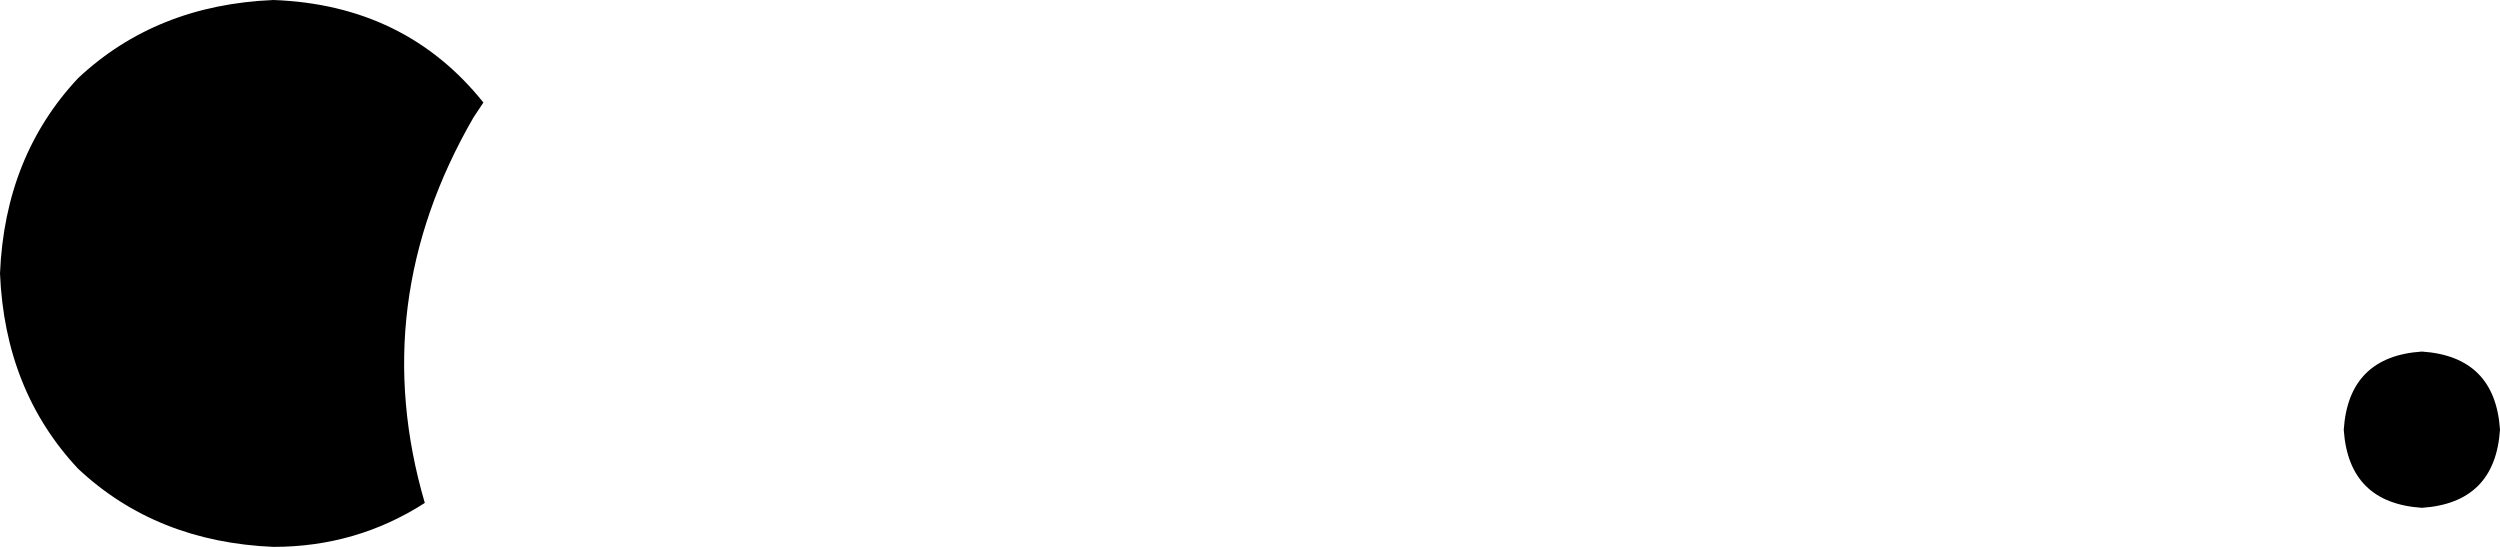 <svg xmlns="http://www.w3.org/2000/svg" viewBox="0 0 512 112">
    <path d="M 99 21 L 99 21 Q 83 1 56 0 Q 32 1 16 16 Q 1 32 0 56 Q 1 80 16 96 Q 32 111 56 112 Q 73 112 87 103 Q 75 62 97 24 L 99 21 L 99 21 Z M 496 104 Q 511 103 512 88 Q 511 73 496 72 Q 481 73 480 88 Q 481 103 496 104 L 496 104 Z"/>
</svg>
